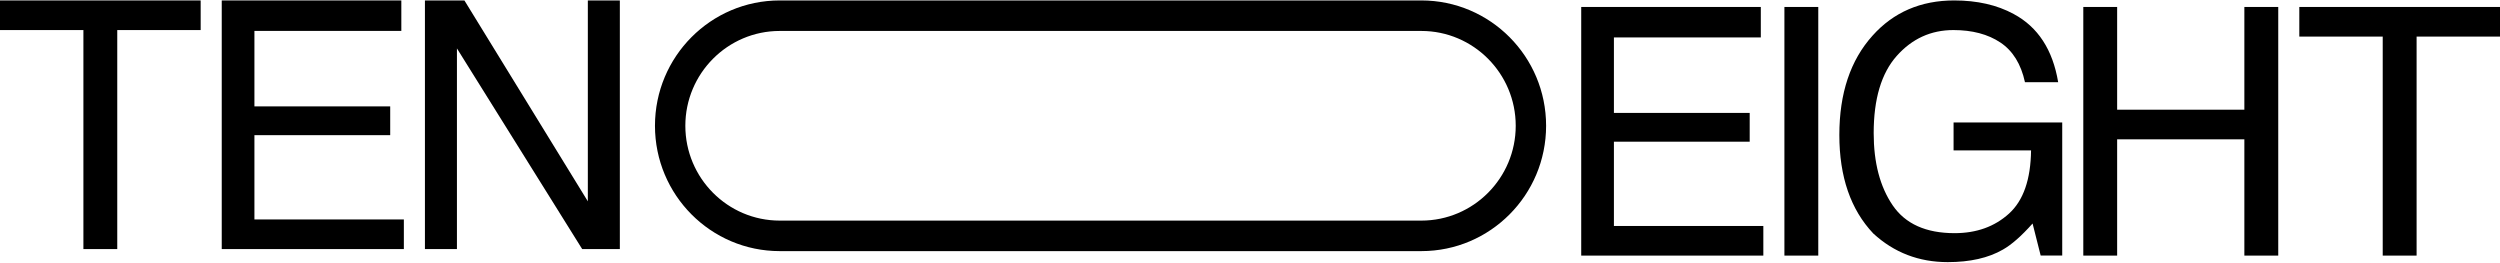 <svg width="1464" height="154" viewBox="0 0 1464 154" fill="none" xmlns="http://www.w3.org/2000/svg">
<path d="M117.509 0.258V17.604H68.666V145.857H48.842V17.604H0V0.258H117.509Z" fill="black"/>
<path d="M129.85 0.258H235.019V18.099H148.99V62.302H228.506V79.153H148.99V128.511H236.496V145.857H129.85V0.258Z" fill="black"/>
<path d="M248.838 0.258H271.959L344.237 117.9V0.258H362.981V145.857H340.926L267.581 28.352V145.857H248.838V0.258Z" fill="black"/>
<path d="M832.338 18.126C862.82 18.126 887.61 43.032 887.61 73.655C887.61 104.279 862.82 129.184 832.338 129.184H456.608C426.126 129.184 401.336 104.279 401.336 73.655C401.336 43.032 426.126 18.126 456.608 18.126H832.338ZM832.338 0.258H456.608C416.262 0.258 383.55 33.122 383.55 73.655C383.55 114.189 416.262 147.052 456.608 147.052H832.338C872.684 147.052 905.396 114.189 905.396 73.655C905.396 33.122 872.684 0.258 832.338 0.258Z" fill="black"/>
<path d="M925.965 4.079H1031.13V21.92H945.105V66.123H1024.62V82.974H945.105V132.332H1032.61V149.678H925.965V4.079Z" fill="black"/>
<path d="M1044.95 4.079H1064.78V149.678H1044.95V4.079Z" fill="black"/>
<path d="M1179.19 8.189C1193.4 15.789 1202.08 29.108 1205.26 48.131H1185.82C1183.5 37.492 1178.7 29.74 1171.42 24.889C1164.15 20.037 1154.96 17.604 1143.9 17.604C1130.76 17.604 1119.69 22.662 1110.71 32.764C1101.72 42.88 1097.23 57.945 1097.23 77.957C1097.23 95.276 1100.94 109.364 1108.35 120.236C1115.77 131.108 1127.85 136.538 1144.61 136.538C1157.44 136.538 1168.06 132.717 1176.47 125.088C1184.89 117.46 1189.18 105.117 1189.39 88.073H1144.01V71.717H1207.64V149.623H1195.01L1190.28 130.888C1183.74 138.228 1177.95 143.314 1172.9 146.159C1164.42 151.052 1153.65 153.499 1140.59 153.499C1123.7 153.499 1109.17 147.918 1097.01 136.744C1083.75 122.738 1077.12 103.509 1077.12 79.057C1077.12 54.605 1083.6 35.28 1096.56 20.875C1108.87 7.13 1124.83 0.258 1144.4 0.258C1157.82 0.258 1169.43 2.897 1179.21 8.189H1179.19Z" fill="black"/>
<path d="M1219.98 4.079H1239.8V64.24H1314.3V4.079H1334.14V149.678H1314.3V81.586H1239.8V149.678H1219.98V4.079Z" fill="black"/>
<path d="M1464 4.079V21.425H1415.16V149.678H1395.32V21.425H1346.48V4.079H1463.99H1464Z" fill="black"/>
</svg>

